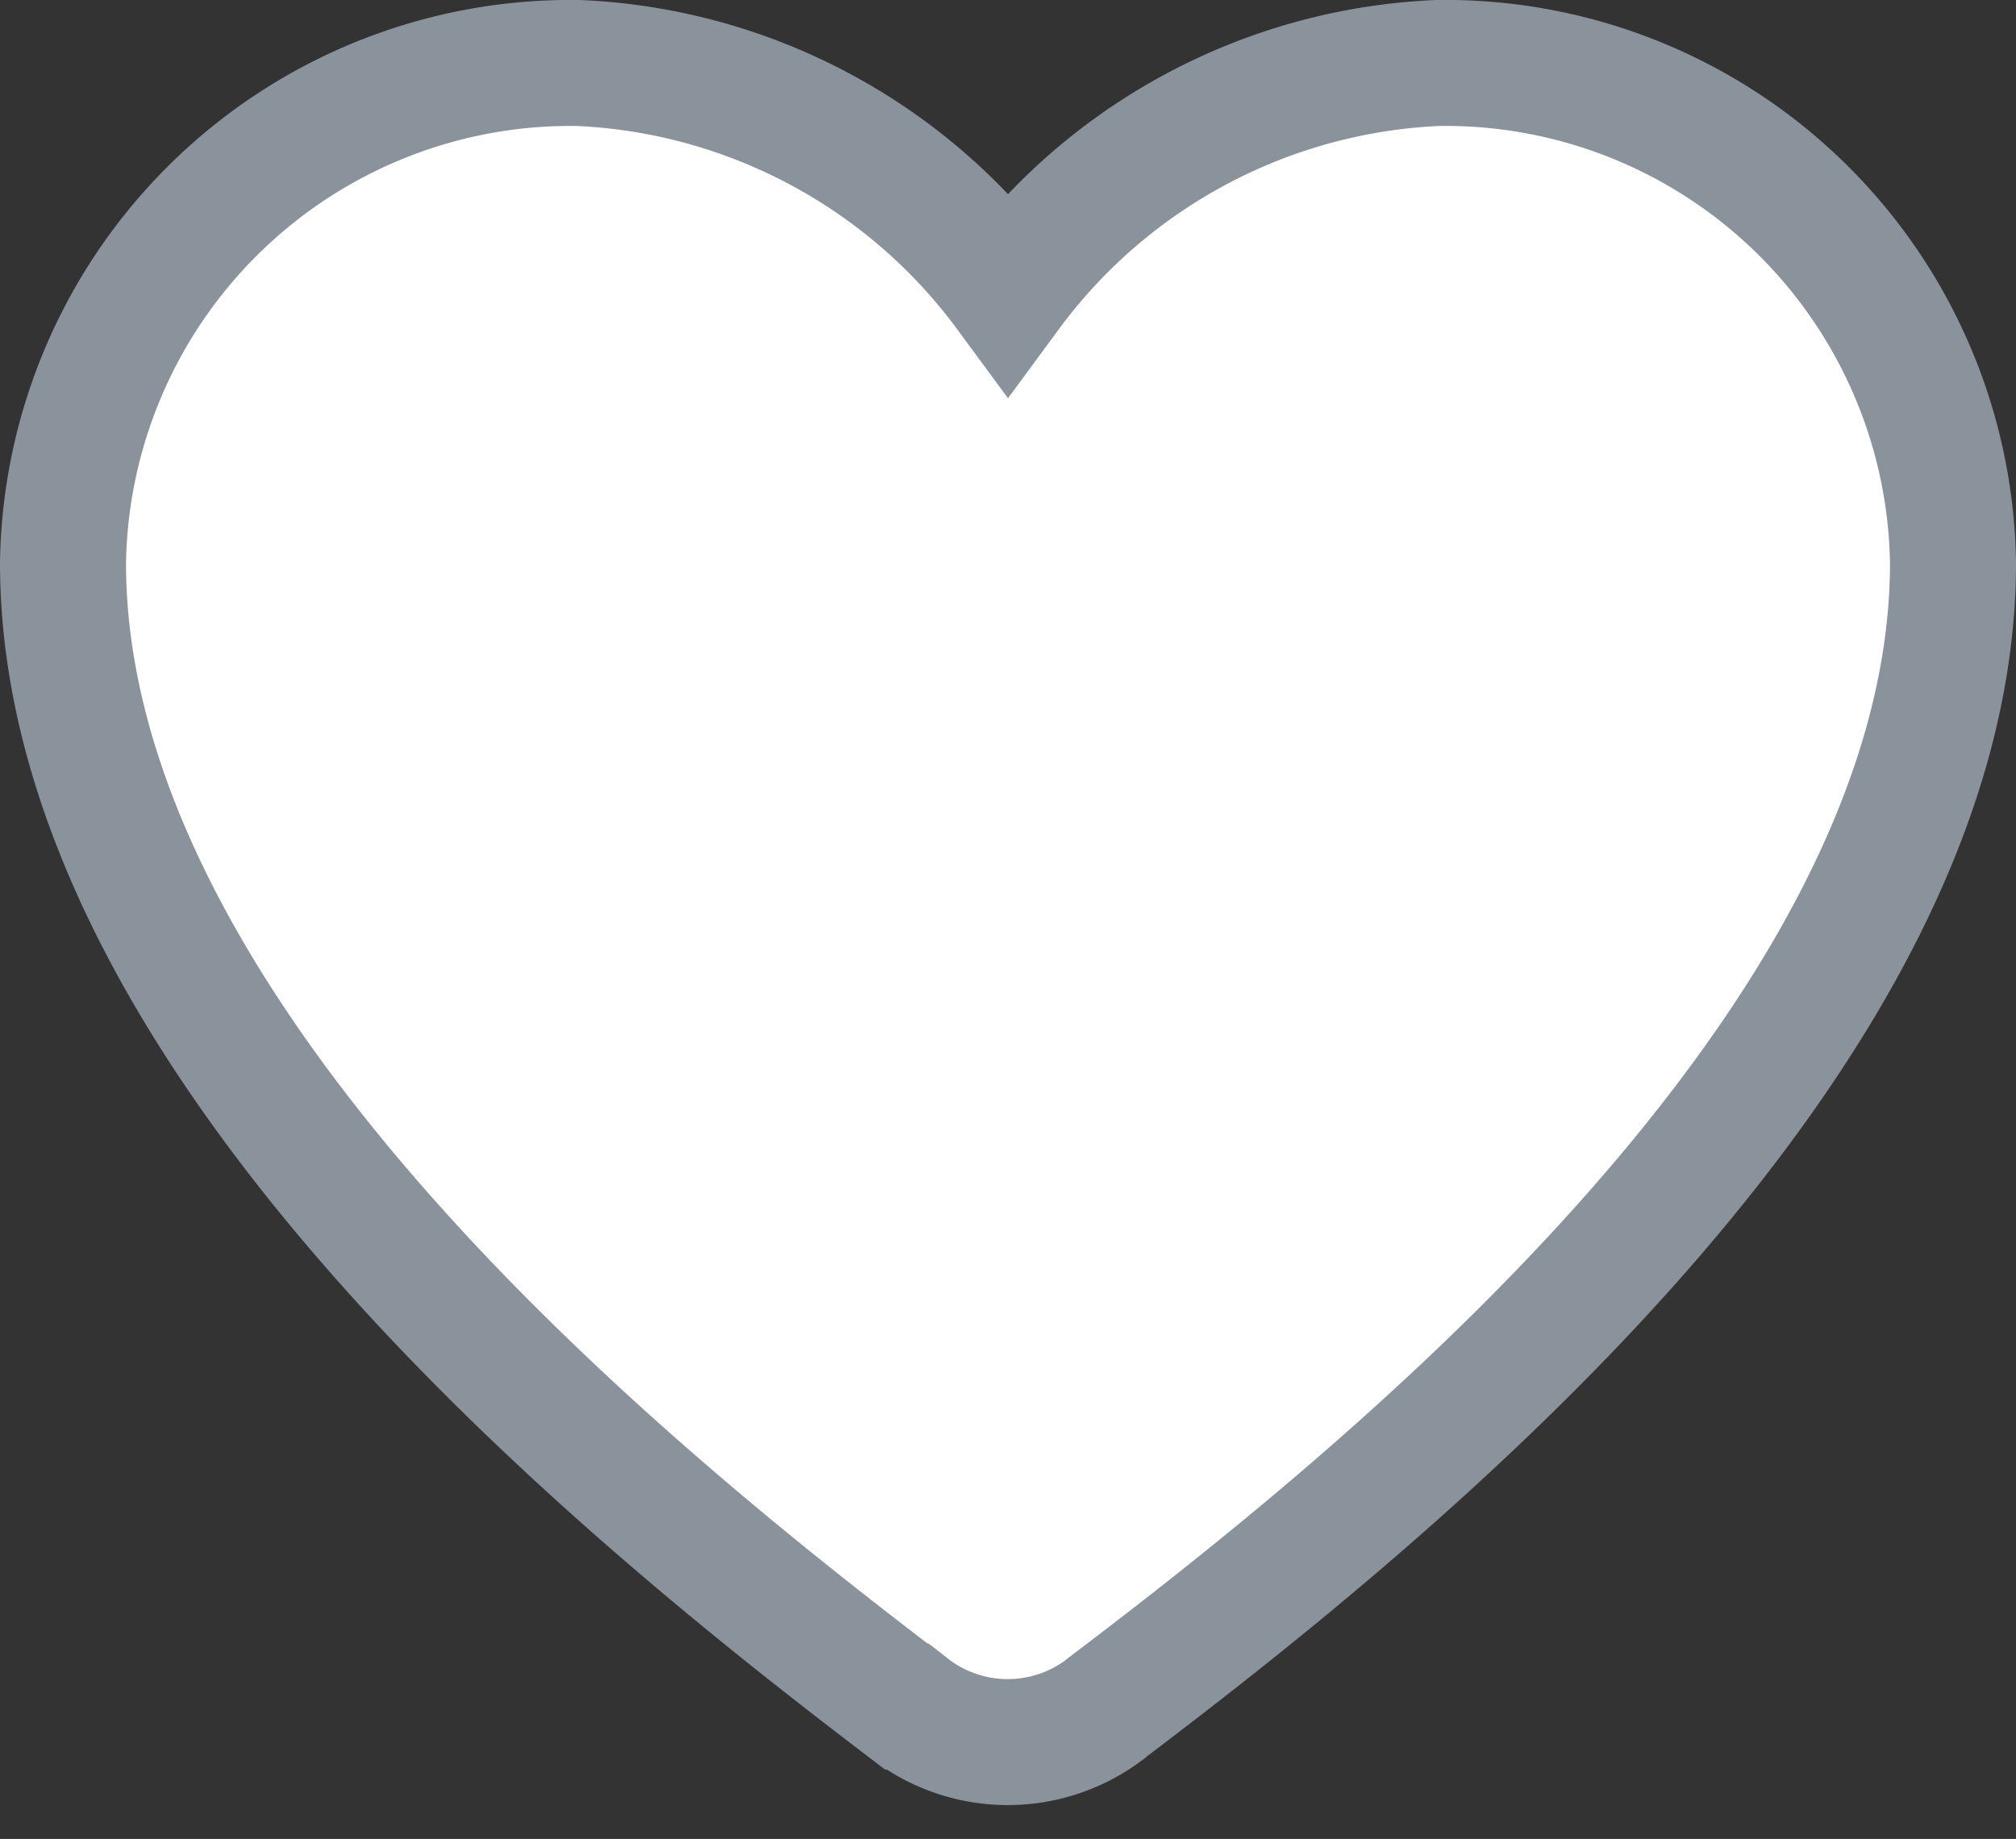 <svg xmlns="http://www.w3.org/2000/svg" width="16" height="14.598" viewBox="0 0 16 14.598"><rect x="0" y="0" width="16" height="14.598" fill="#333333" stroke="none"/><defs><style>.a{fill:#fff;stroke:#8a939b;}</style></defs><path class="a" d="M7.091,4A4.03,4.03,0,0,0,3,7.967c0,3.814,4.562,7.457,6.693,9.08l.006,0,.049.038h0a1.274,1.274,0,0,0,1.5,0h0l.015-.011.011-.008.012-.011C13.414,15.443,18,11.789,18,7.967A4.03,4.03,0,0,0,13.909,4,4.476,4.476,0,0,0,10.5,5.818,4.476,4.476,0,0,0,7.091,4Z" transform="translate(-2.5 -3.5)"/></svg>